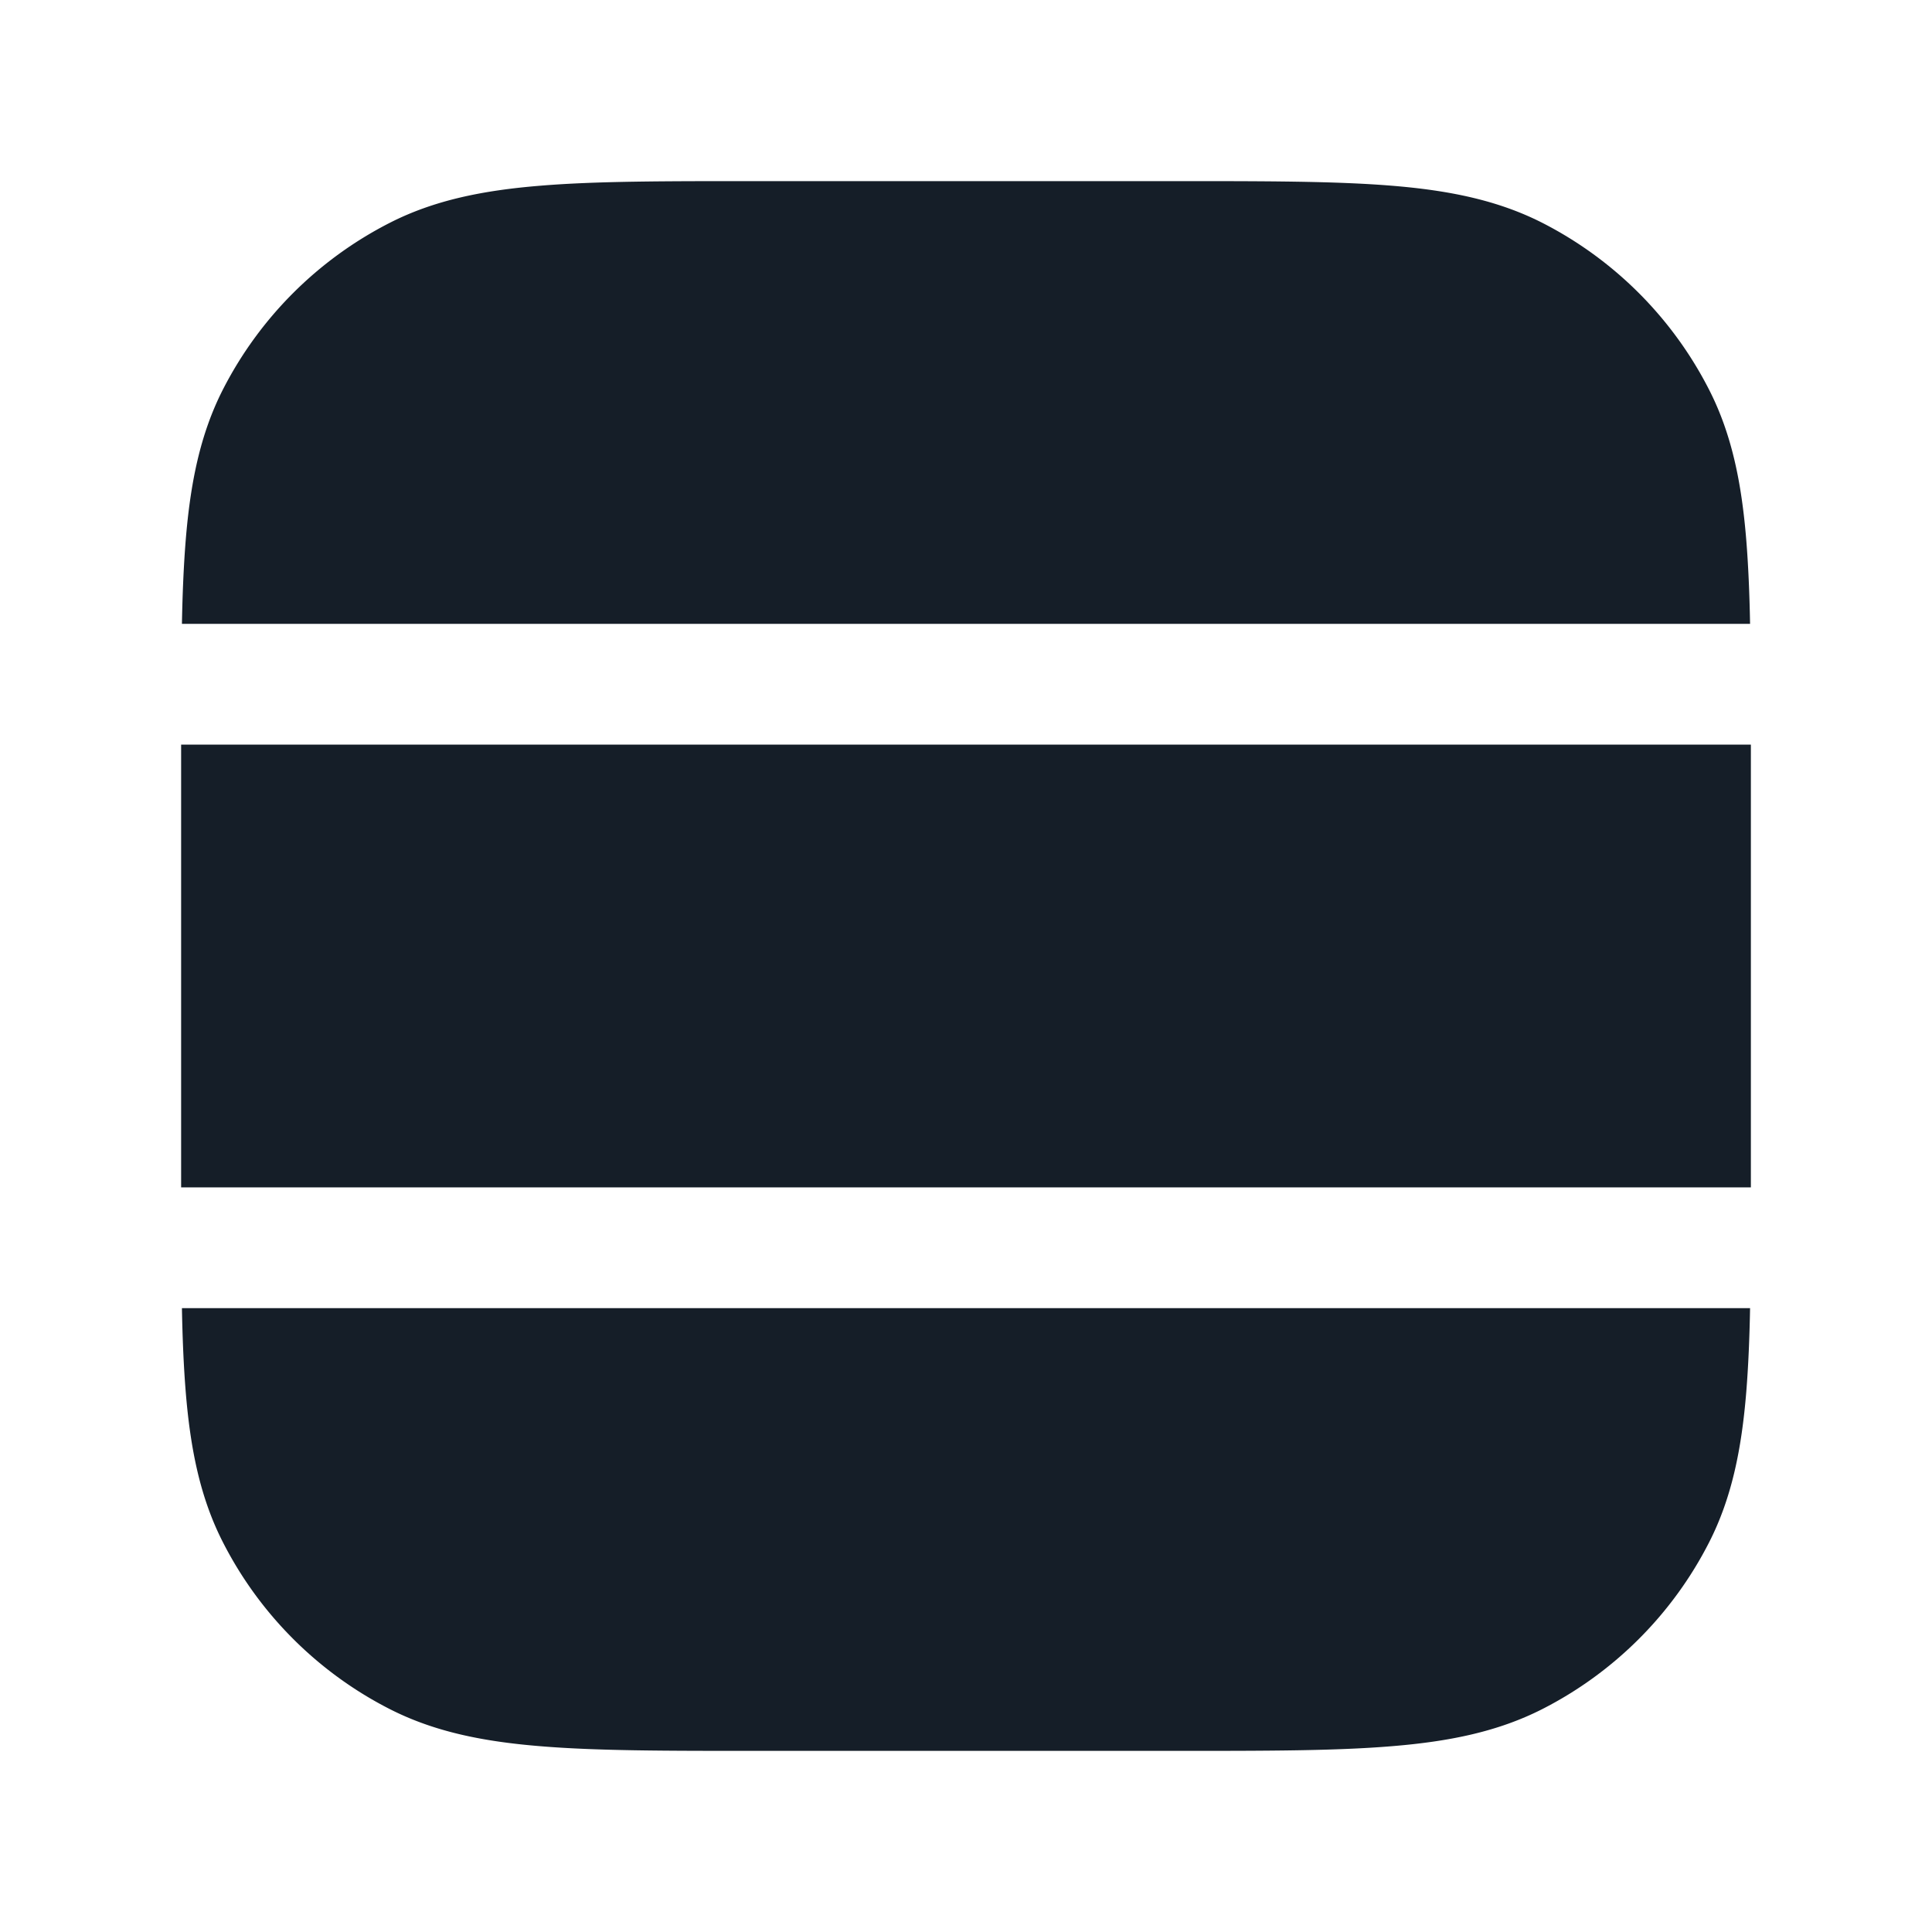 <svg xmlns="http://www.w3.org/2000/svg" viewBox="0 0 24 24"><path fill="#151E28" d="M2.25 9.25h19.5v5.5H2.25Zm12.383-7c1.092 0 1.958 0 2.655.057.714.058 1.317.18 1.869.46a4.752 4.752 0 0 1 2.075 2.076c.281.551.403 1.155.461 1.868.025.311.04.656.047 1.039H2.26c.007-.383.022-.728.047-1.039.058-.713.18-1.317.46-1.868a4.752 4.752 0 0 1 2.077-2.076c.55-.28 1.154-.402 1.868-.46.685-.057 1.534-.057 2.6-.057h5.321ZM2.307 17.288c-.025-.311-.04-.655-.047-1.038h19.48c-.007.383-.022.727-.047 1.038-.058.713-.18 1.317-.46 1.868a4.744 4.744 0 0 1-2.076 2.076c-.552.28-1.155.402-1.869.46-.697.058-1.563.058-2.655.058H9.367c-1.092 0-1.958 0-2.655-.058-.714-.058-1.317-.18-1.868-.46a4.744 4.744 0 0 1-2.076-2.076c-.281-.551-.403-1.155-.461-1.868Z"/></svg>